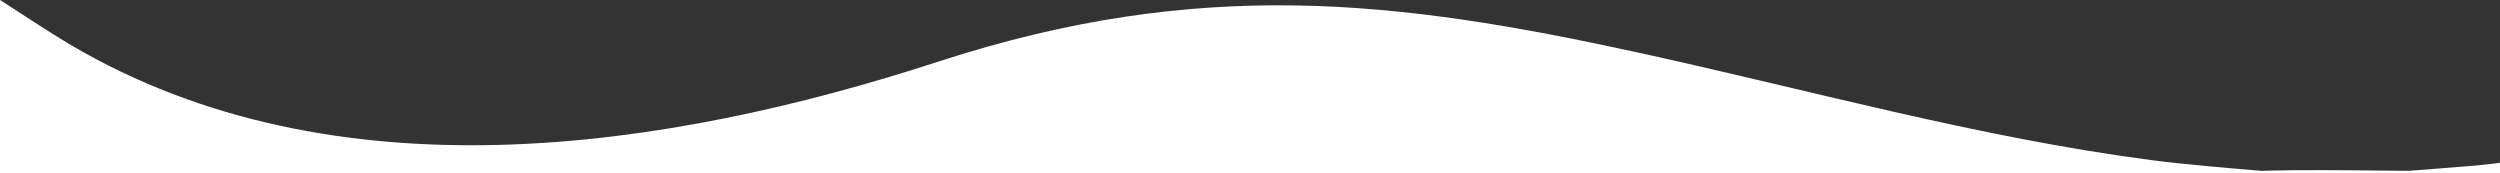 <?xml version="1.0" encoding="utf-8"?>
<!-- Generator: Adobe Illustrator 23.1.0, SVG Export Plug-In . SVG Version: 6.00 Build 0)  -->
<!DOCTYPE svg PUBLIC "-//W3C//DTD SVG 1.1//EN" "http://www.w3.org/Graphics/SVG/1.1/DTD/svg11.dtd">
<svg version="1.1" id="Layer_1" xmlns:x="http://ns.adobe.com/Extensibility/1.0/" xmlns:i="http://ns.adobe.com/AdobeIllustrator/10.0/" xmlns:graph="http://ns.adobe.com/Graphs/1.0/"
	 xmlns="http://www.w3.org/2000/svg" xmlns:xlink="http://www.w3.org/1999/xlink" x="0px" y="0px" viewBox="0 0 1920 133"
	 style="enable-background:new 0 0 1920 133;" xml:space="preserve">
<rect x="0" y="0" width="1920" height="133" fill="#333333" stroke="none"/>
<style type="text/css">
	.st0{fill:#FFFFFF;}
</style>
<g>
	<path class="st0" d="M0,0c18.1,11.5,35.9,23.6,54.3,34.5c202.2,119,455.7,81.4,666.4,12.8C921.4-18,1073,0,1257.3,40.2
		c131.1,28.6,262.4,65.5,395.2,82.8c26.8,3.5,56,5.8,83.9,8.2c1.6,0.1,3.1,1.2,4.6,1.8c-580.3,0-1160.7,0-1741,0C0,88.7,0,44.3,0,0z
		"/>
	<path class="st0" d="M1725.8,133c-8.2-4,122.9-1.6,124.3-1.8c17.2-1.4,34.4-2.7,51.7-4.1c6.1-0.5,12.2-1.4,18.3-2.1
		c0,2.7,0,5.3,0,8C1895.3,133,1750.5,133,1725.8,133z"/>
</g>
</svg>
